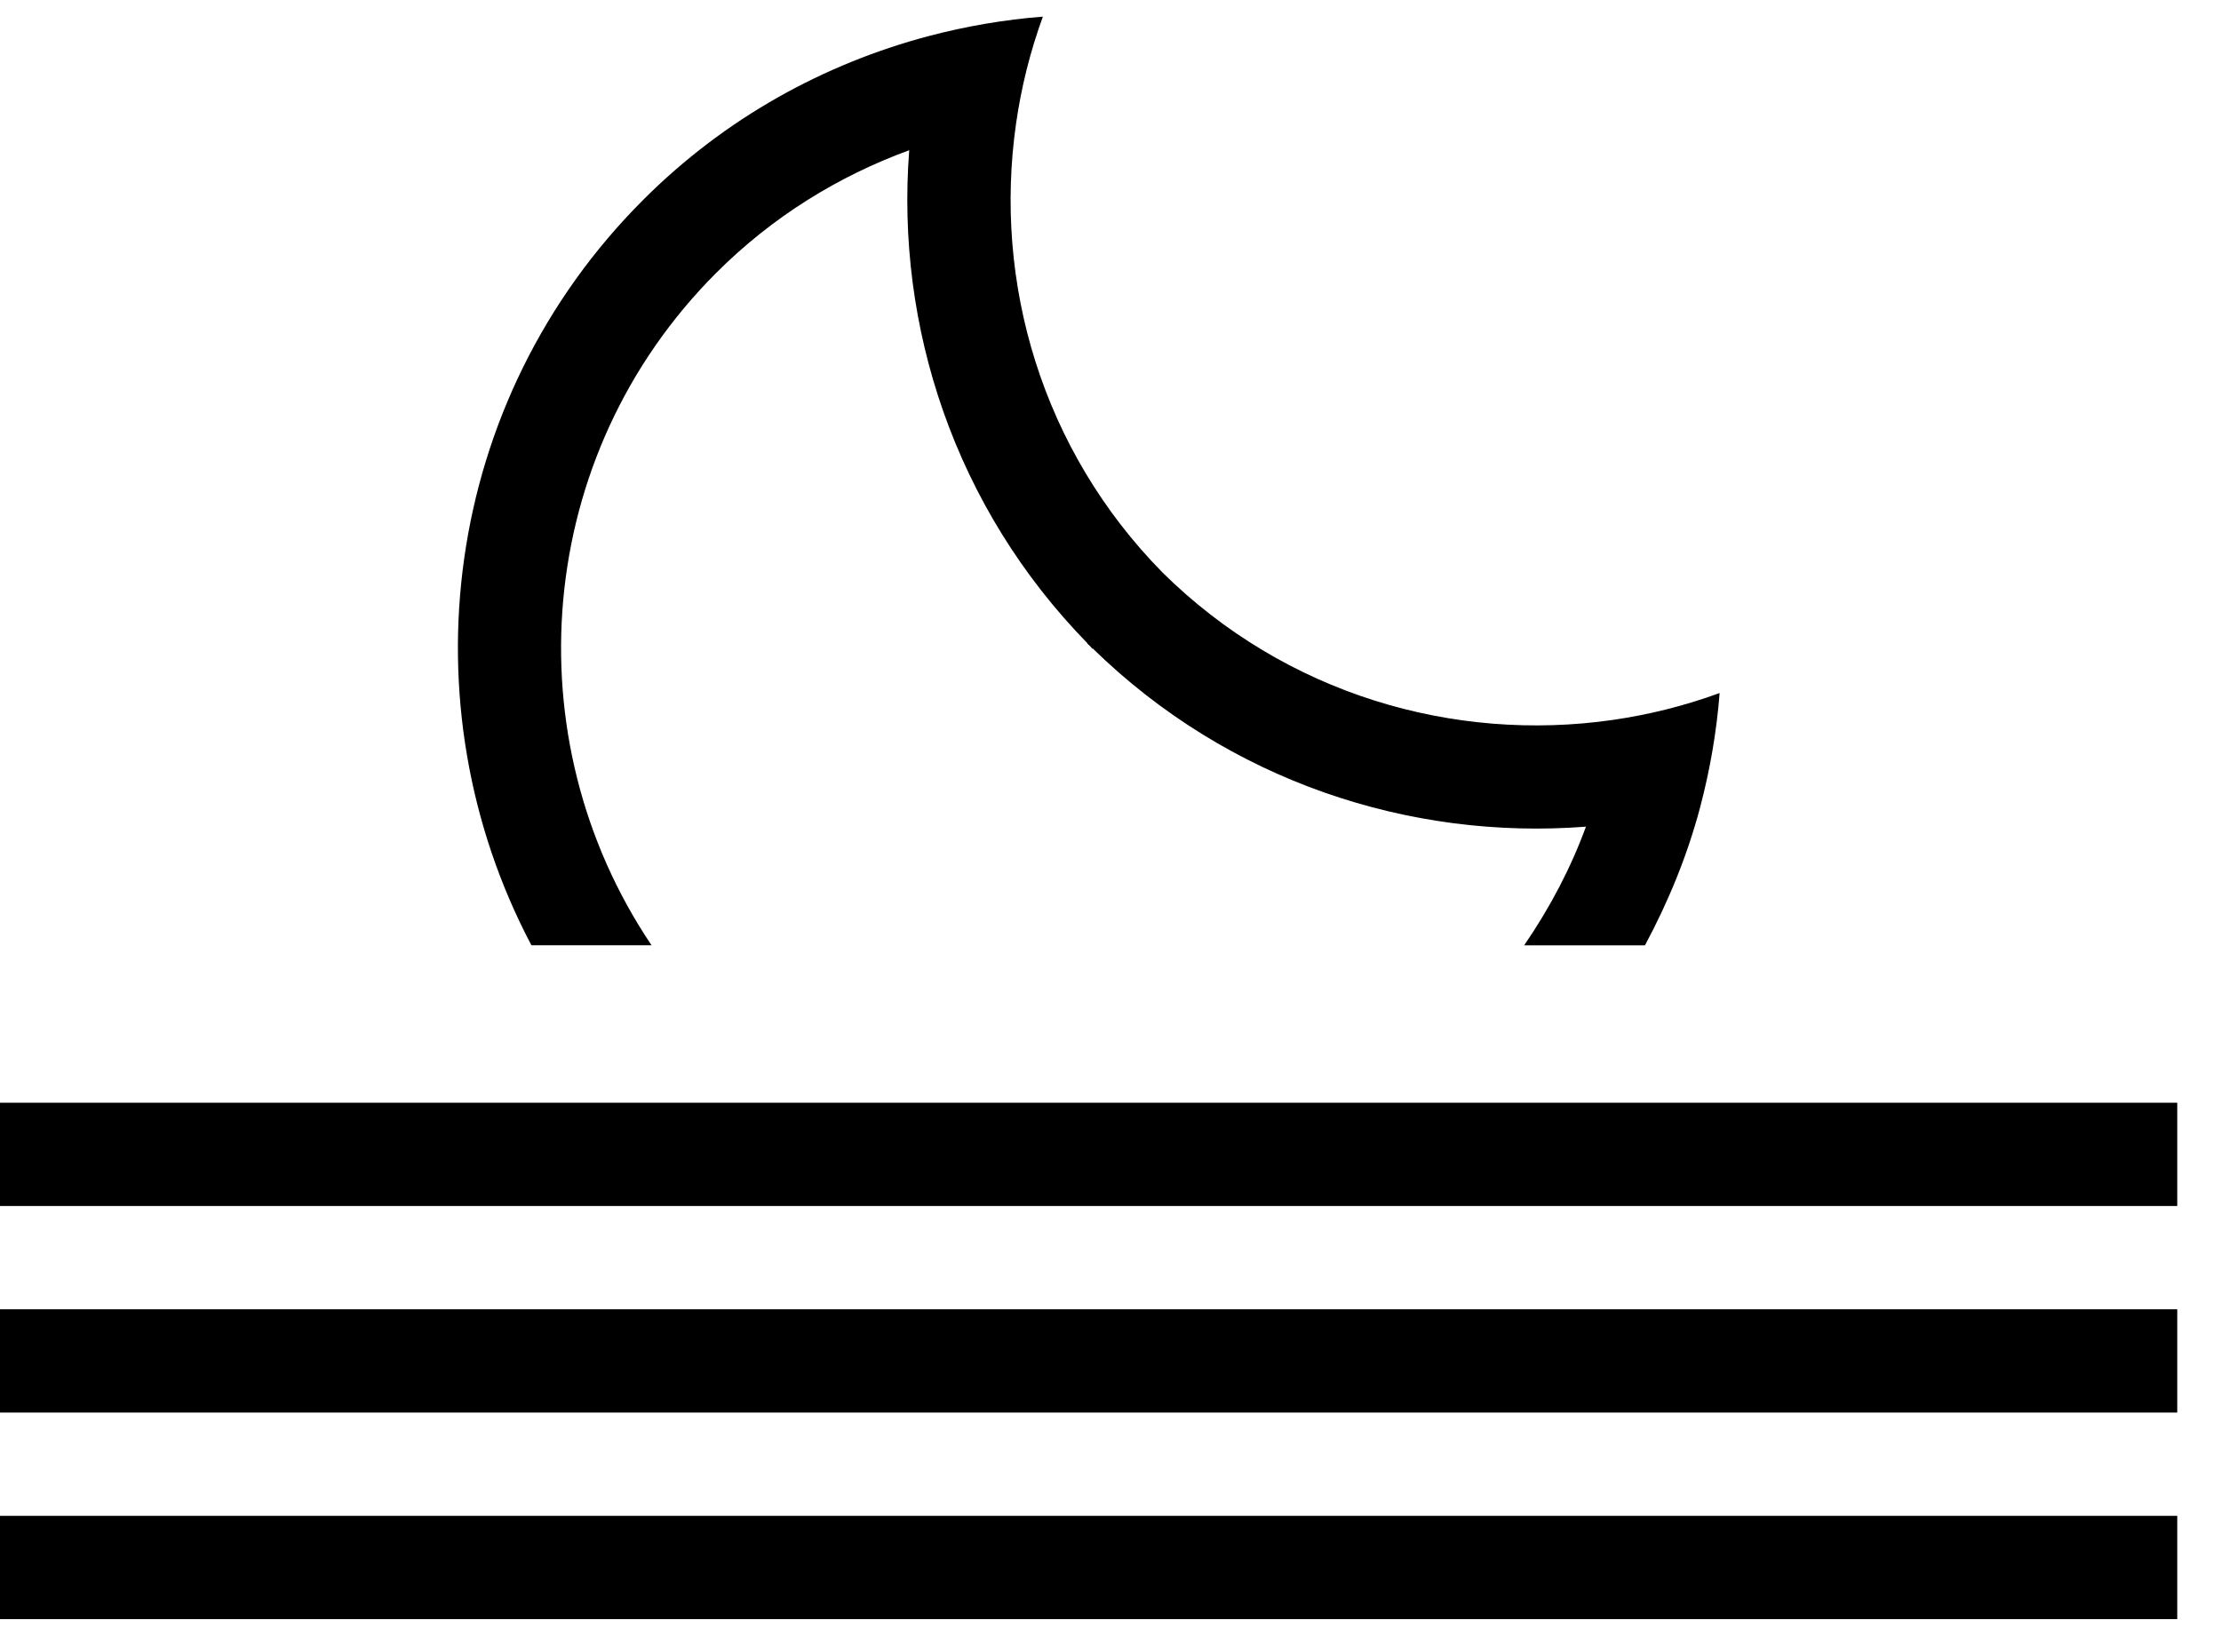 <svg width="43" height="32" viewBox="0 0 43 32" fill="none" xmlns="http://www.w3.org/2000/svg">
<path d="M42.153 21.355H0V23.355H42.153V21.355Z" fill="black"/>
<path d="M42.153 25.355H0V27.355H42.153V25.355Z" fill="black"/>
<path d="M42.153 29.355H0V31.355H42.153V29.355Z" fill="black"/>
<path d="M13.868 5.283C14.96 4.191 16.24 3.408 17.603 2.909C17.339 6.324 18.485 9.827 21.054 12.458L21.05 12.462C21.065 12.478 21.08 12.489 21.095 12.503C21.115 12.523 21.13 12.544 21.15 12.564L21.156 12.558C23.786 15.128 27.291 16.273 30.705 16.009C30.411 16.813 30.006 17.581 29.509 18.306H31.848C32.307 17.45 32.672 16.555 32.916 15.632C33.108 14.905 33.235 14.167 33.293 13.421C32.619 13.668 31.927 13.84 31.225 13.942C28.14 14.385 24.891 13.442 22.51 11.09C20.168 8.711 19.23 5.47 19.672 2.39C19.773 1.687 19.945 0.995 20.191 0.322C19.446 0.38 18.708 0.507 17.981 0.698C15.956 1.235 14.04 2.283 12.455 3.868C8.551 7.771 7.836 13.661 10.288 18.305H12.614C9.919 14.304 10.332 8.82 13.868 5.283Z" fill="black"/>
</svg>
